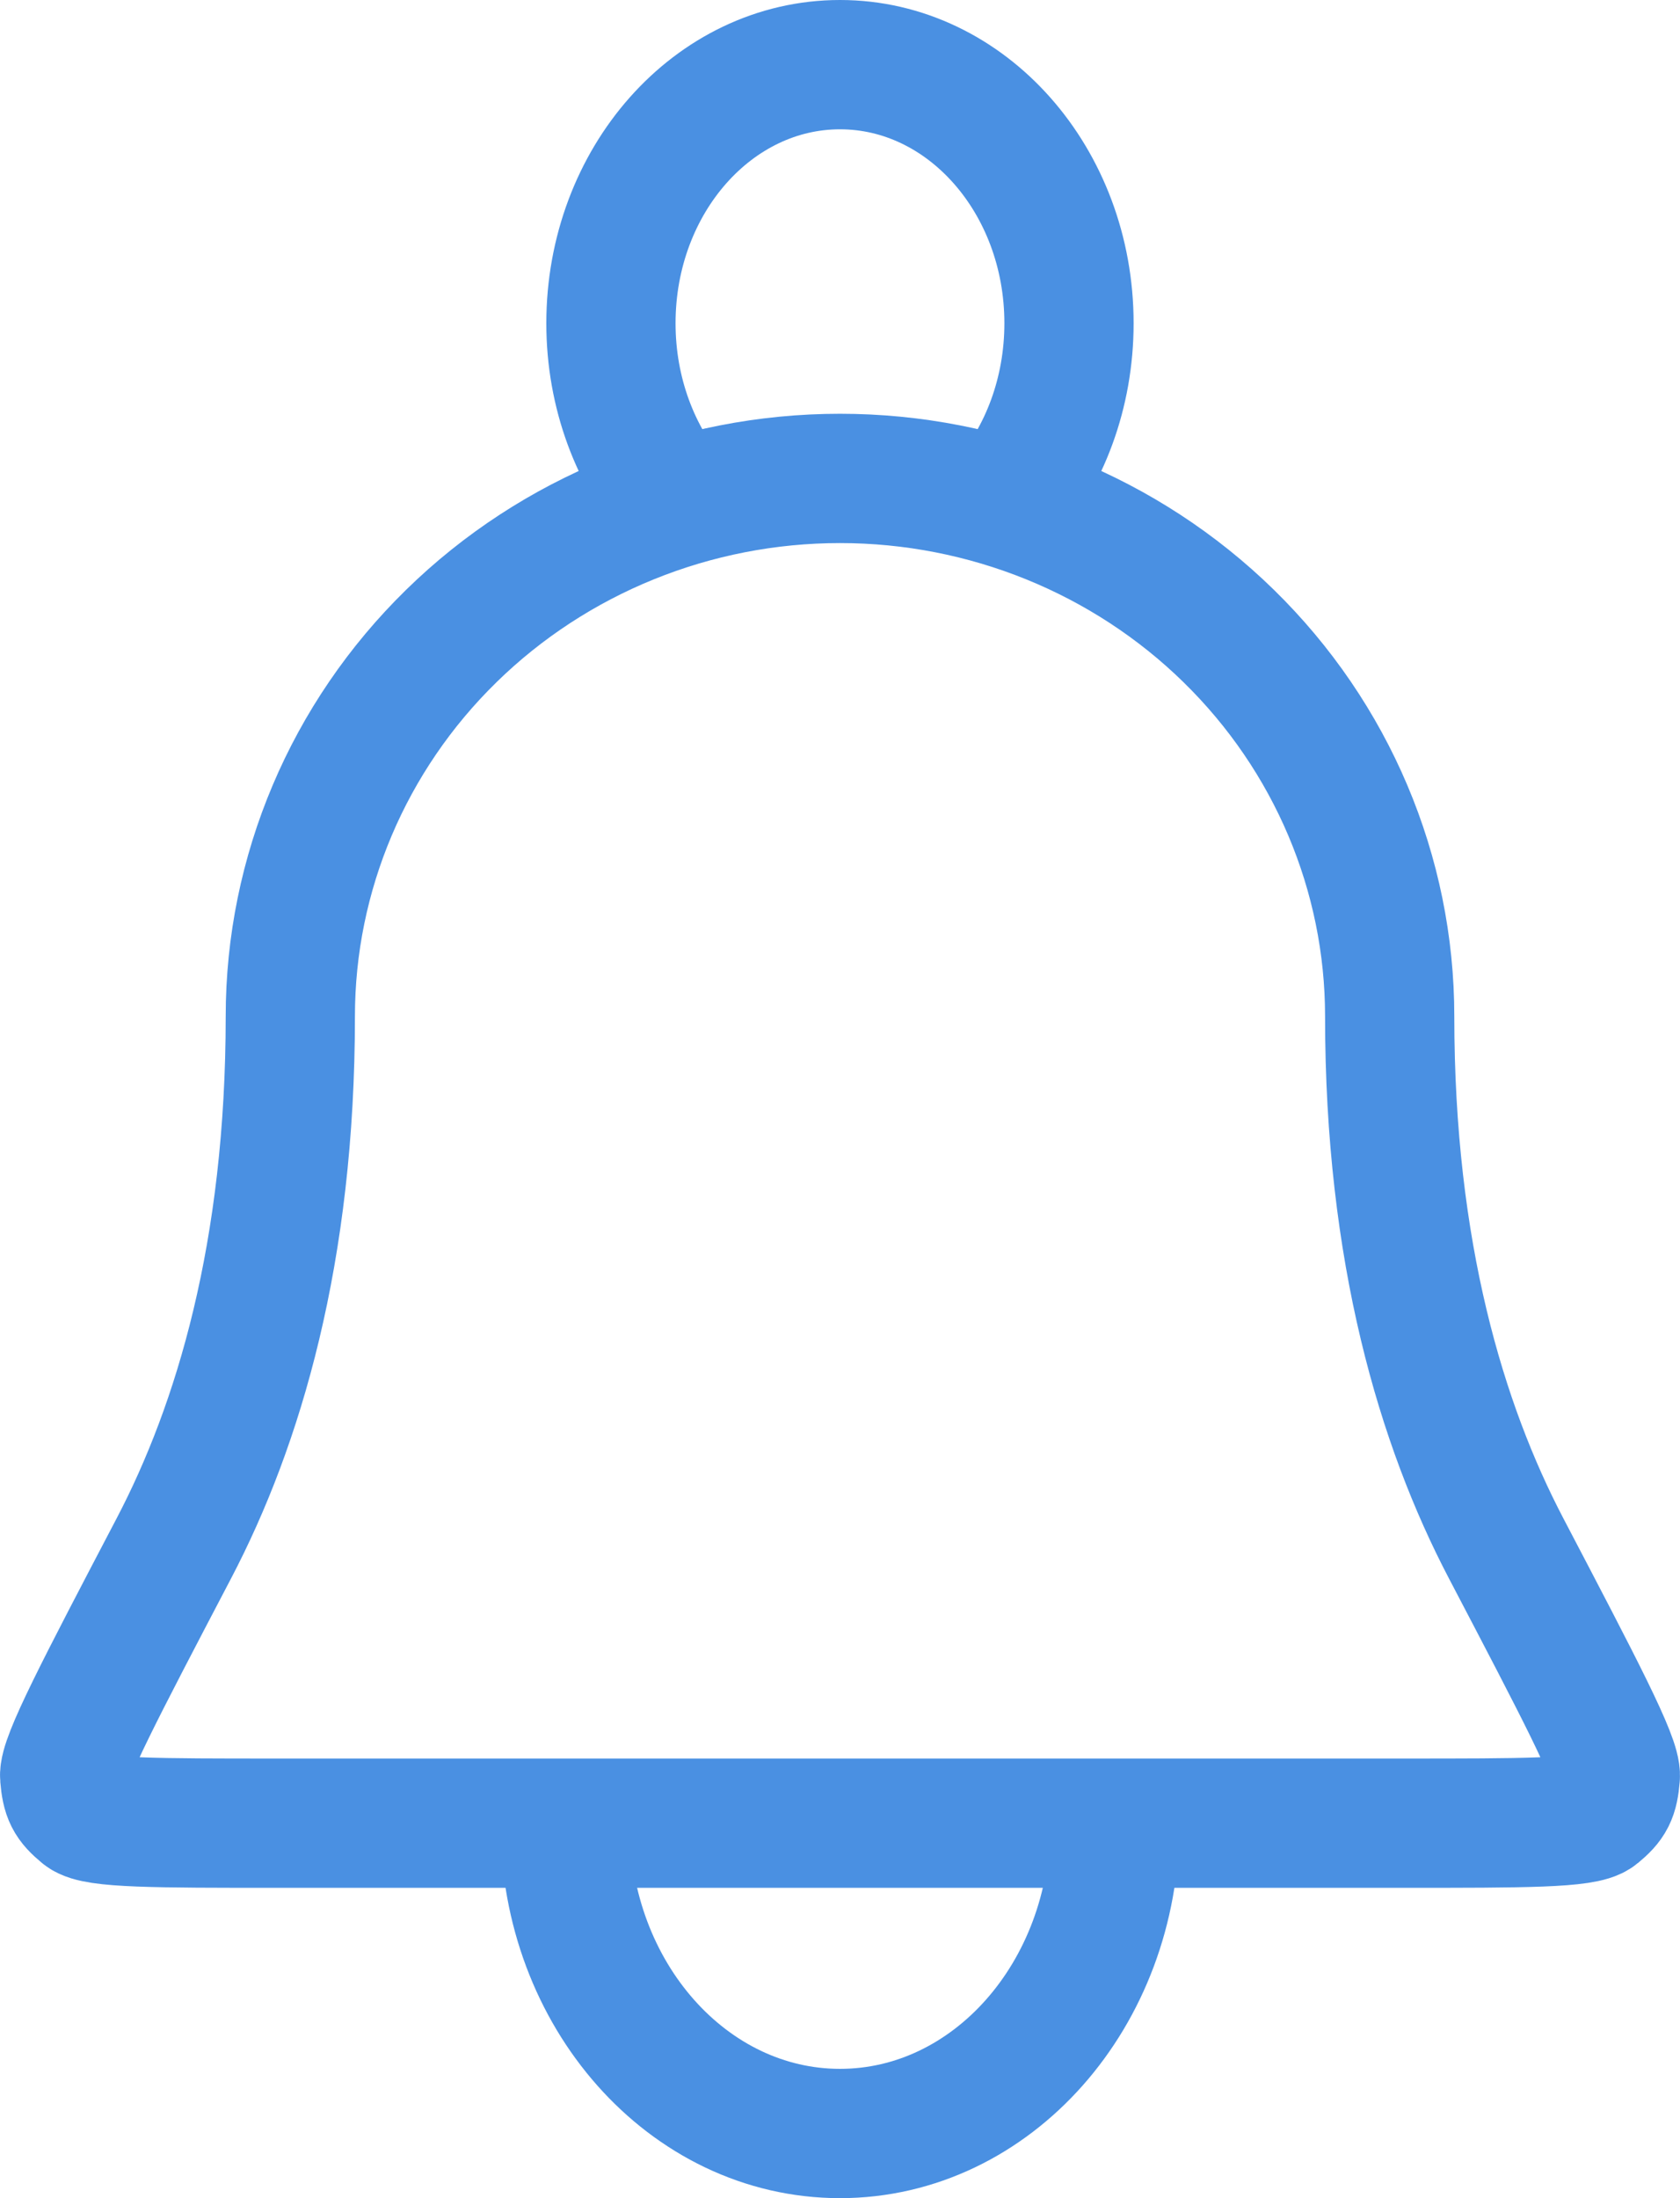 <svg width="26" height="34" viewBox="0 0 26 34" fill="none" xmlns="http://www.w3.org/2000/svg">
<path d="M17.253 28.2C17.253 30.851 15.349 33 13 33C10.651 33 8.746 30.851 8.746 28.2M15.547 7.782C16.165 7.062 16.544 6.081 16.544 5C16.544 2.791 14.957 1 13 1C11.042 1 9.455 2.791 9.455 5C9.455 6.081 9.835 7.062 10.453 7.782M21.507 15.72C21.507 13.513 20.611 11.397 19.015 9.837C17.42 8.277 15.256 7.4 13 7.4C10.744 7.4 8.58 8.277 6.985 9.837C5.389 11.397 4.493 13.513 4.493 15.72C4.493 19.371 3.691 22.041 2.69 23.951C1.549 26.129 0.978 27.218 1.001 27.478C1.026 27.775 1.074 27.869 1.288 28.046C1.475 28.2 2.414 28.2 4.292 28.2H21.708C23.586 28.2 24.525 28.2 24.712 28.046C24.926 27.869 24.974 27.775 24.999 27.478C25.022 27.218 24.451 26.129 23.31 23.951C22.309 22.041 21.507 19.371 21.507 15.72Z" stroke="#4A90E2" stroke-width="2" stroke-linecap="round" stroke-linejoin="round"/>
</svg>
